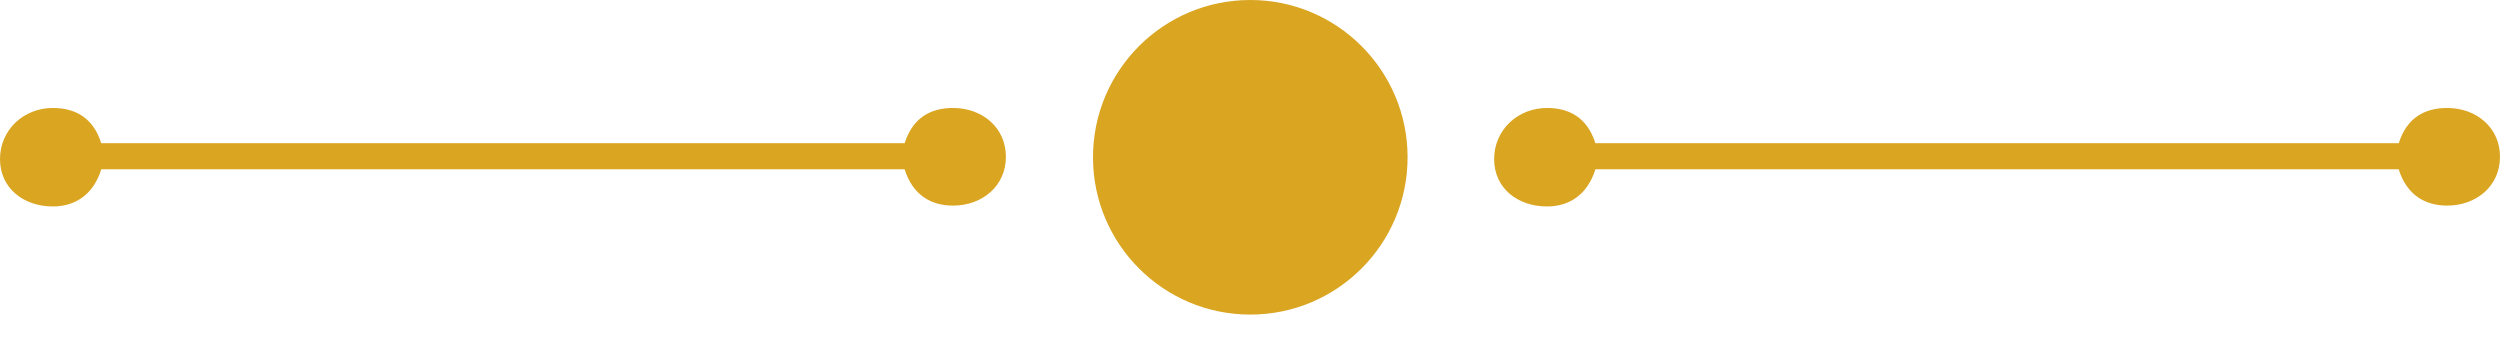 <?xml version="1.0" encoding="UTF-8" standalone="no"?>
<!-- Generator: Adobe Illustrator 15.0.0, SVG Export Plug-In . SVG Version: 6.00 Build 0)  -->

<svg
   version="1.1"
   id="Layer_1"
   x="0px"
   y="0px"
   width="96px"
   height="13px"
   viewBox="0 0 96 13"
   enable-background="new 0 0 96 13"
   xml:space="preserve"
   sodipodi:docname="divider_2.svg"
   inkscape:version="1.2.2 (b0a8486, 2022-12-01)"
   xmlns:inkscape="http://www.inkscape.org/namespaces/inkscape"
   xmlns:sodipodi="http://sodipodi.sourceforge.net/DTD/sodipodi-0.dtd"
   xmlns="http://www.w3.org/2000/svg"
   xmlns:svg="http://www.w3.org/2000/svg"><defs
   id="defs11" /><sodipodi:namedview
   id="namedview9"
   pagecolor="#505050"
   bordercolor="#ffffff"
   borderopacity="1"
   inkscape:showpageshadow="0"
   inkscape:pageopacity="0"
   inkscape:pagecheckerboard="1"
   inkscape:deskcolor="#505050"
   showgrid="false"
   inkscape:zoom="8.9272231"
   inkscape:cx="48.839375"
   inkscape:cy="7.8411841"
   inkscape:window-width="1920"
   inkscape:window-height="1031"
   inkscape:window-x="0"
   inkscape:window-y="0"
   inkscape:window-maximized="1"
   inkscape:current-layer="Layer_1" />
<circle
   fill="#D8D8D8"
   cx="48.011"
   cy="6.04"
   r="6.04"
   id="circle2"
   style="fill:#daa520;fill-opacity:1" />
<path
   fill="#D8D8D8"
   d="M36.597,4.146c-0.832,0-1.545,0.354-1.858,1.354H3.888c-0.313-1-1.026-1.354-1.858-1.354  C0.908,4.146,0,4.986,0,6.109c0,1.12,0.908,1.819,2.03,1.819c0.833,0,1.547-0.429,1.86-1.429h30.847c0.313,1,1.026,1.396,1.86,1.396  c1.122,0,2.03-0.754,2.03-1.875C38.627,4.899,37.719,4.146,36.597,4.146z"
   id="path4"
   style="fill:#daa520;fill-opacity:1" />
<path
   fill="#D8D8D8"
   d="M93.971,4.146c-0.834,0-1.545,0.354-1.859,1.354h-30.85c-0.313-1-1.025-1.354-1.857-1.354  c-1.122,0-2.03,0.841-2.03,1.964c0,1.121,0.908,1.818,2.03,1.818c0.832,0,1.546-0.428,1.859-1.428h30.846  c0.314,1,1.027,1.395,1.861,1.395C95.092,7.895,96,7.143,96,6.021C96,4.899,95.092,4.146,93.971,4.146z"
   id="path6"
   style="fill:#daa520;fill-opacity:1" />
</svg>
